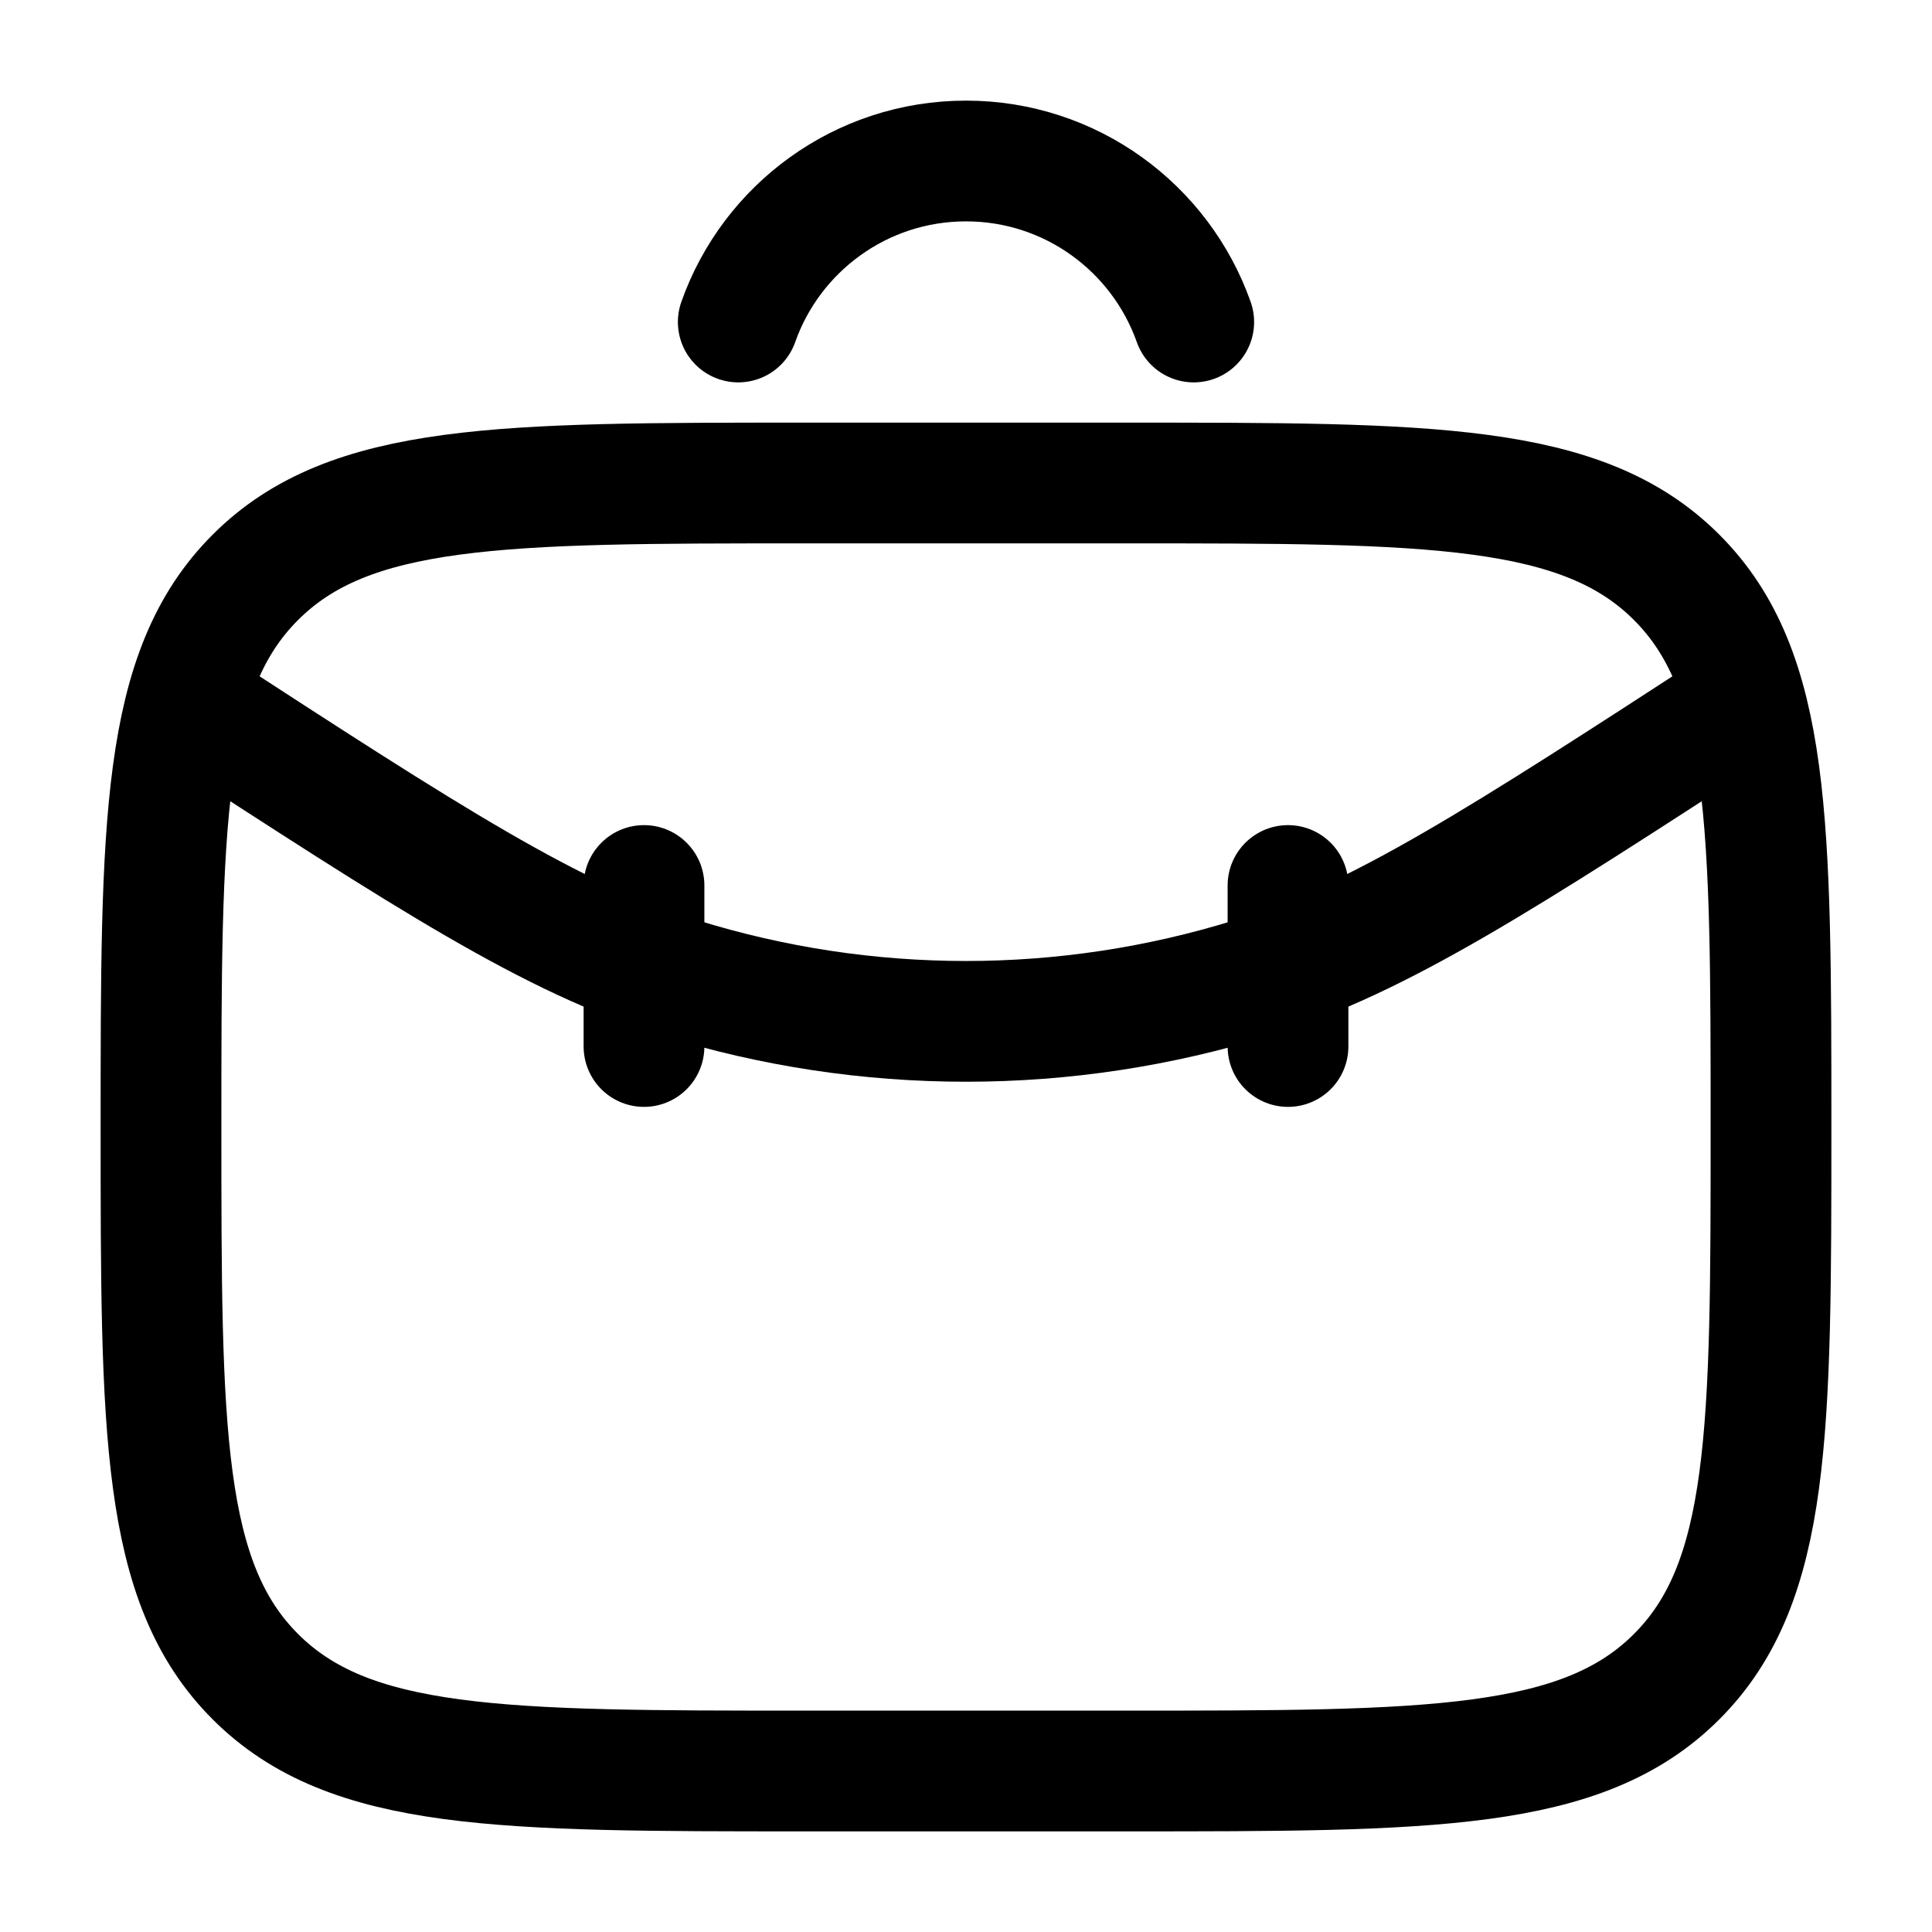 <svg width="24" height="24" viewBox="0 0 24 24" fill="none" xmlns="http://www.w3.org/2000/svg">
<path d="M2 14C2 10.229 2 8.343 3.172 7.172C4.343 6 6.229 6 10 6H14C17.771 6 19.657 6 20.828 7.172C22 8.343 22 10.229 22 14C22 17.771 22 19.657 20.828 20.828C19.657 22 17.771 22 14 22H10C6.229 22 4.343 22 3.172 20.828C2 19.657 2 17.771 2 14Z" stroke="black" stroke-width="1.5"/>
<path d="M21.662 8.72C18.652 10.676 17.147 11.654 15.56 12.147C13.242 12.868 10.759 12.868 8.44 12.147C6.853 11.654 5.348 10.676 2.338 8.72" stroke="black" stroke-width="1.5" stroke-linecap="round"/>
<path d="M8 11V13" stroke="black" stroke-width="1.5" stroke-linecap="round"/>
<path d="M16 11V13" stroke="black" stroke-width="1.5" stroke-linecap="round"/>
<path d="M9.171 4C9.582 2.835 10.694 2 12 2C13.306 2 14.417 2.835 14.829 4" stroke="black" stroke-width="1.5" stroke-linecap="round"/>
</svg>